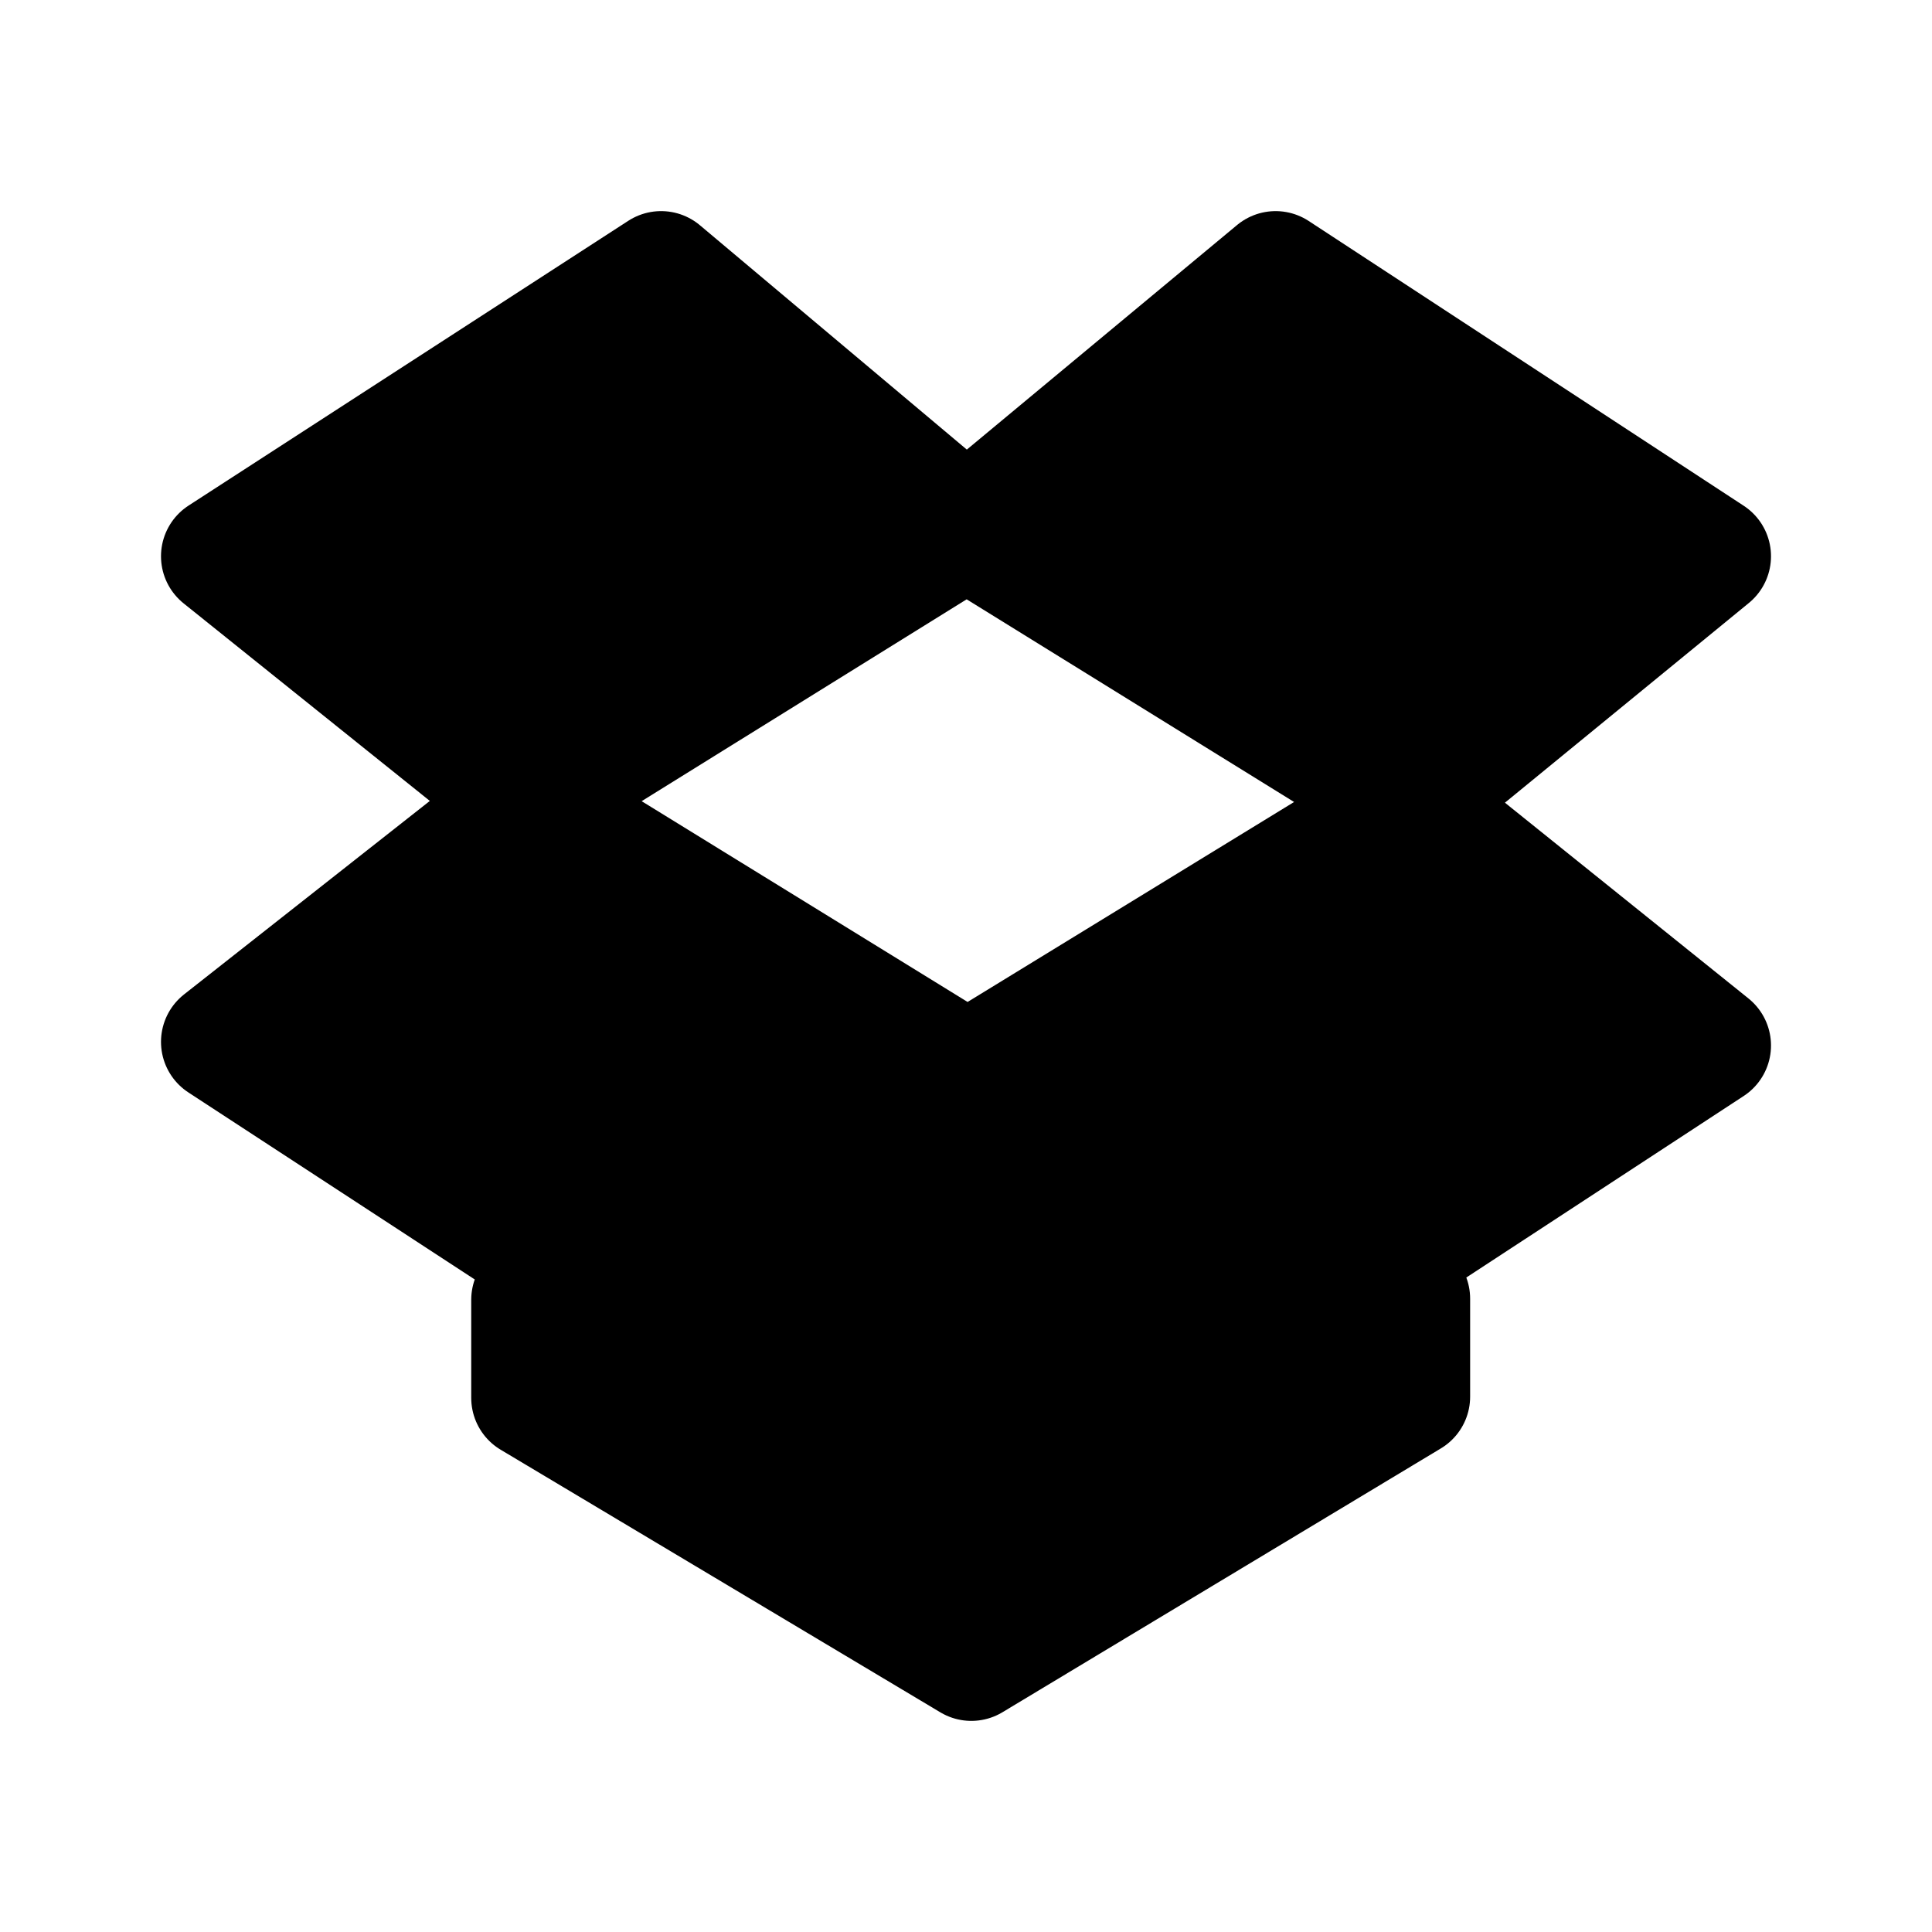<svg id="vector" xmlns="http://www.w3.org/2000/svg" width="192" height="192" viewBox="0 0 192 192"><path fill="#00000000" d="M65.7,26.98 L22,55.28l30.36,24.36 43.7,-27.14zM22,103.54l43.7,28.54 30.36,-25.52 -43.7,-26.92zM96.06,106.67 L126.77,132.19L170,103.9l-30.02,-24.13zM170,55.28l-43.23,-28.3L96.06,52.5l44.04,27.26ZM96.52,112.36 L65.81,137.87 52.83,129.17v9.75l43.7,26.1 43.57,-26.22v-9.74l-13.21,8.7z" stroke-linejoin="round" stroke-width="12" stroke="#000" id="path_0"/></svg>